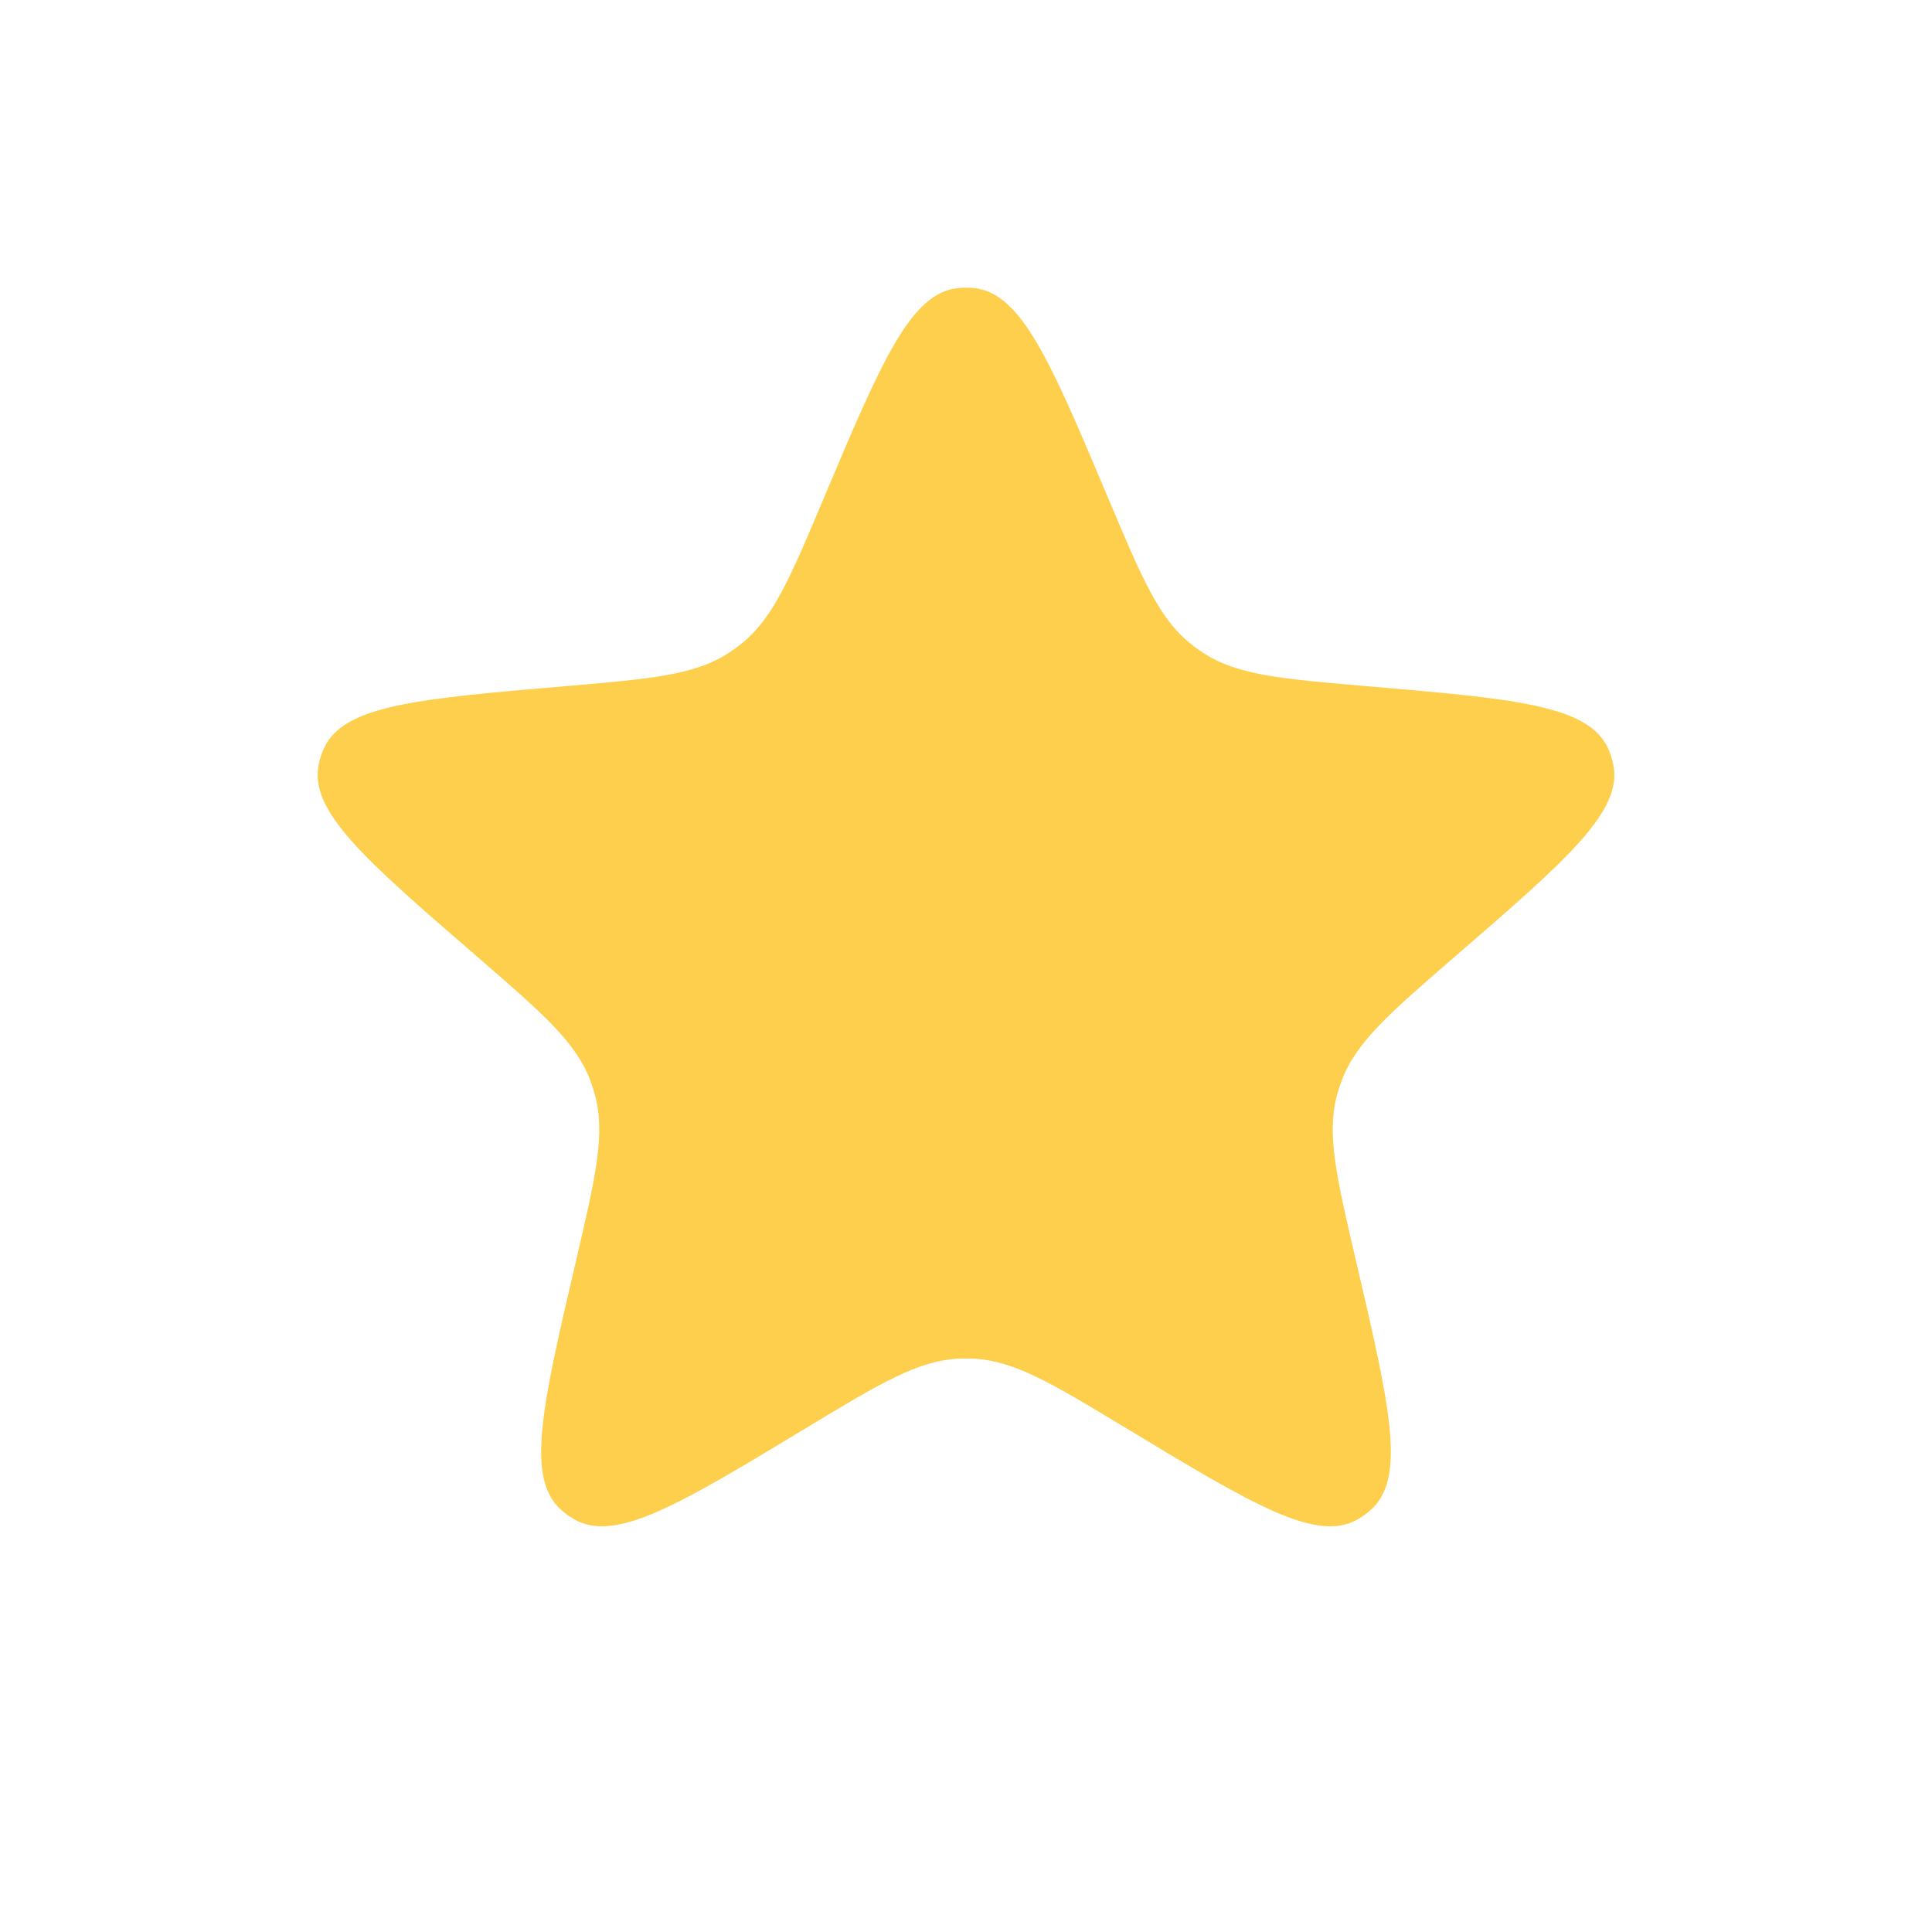 <!DOCTYPE svg PUBLIC "-//W3C//DTD SVG 1.1//EN" "http://www.w3.org/Graphics/SVG/1.1/DTD/svg11.dtd">
<!-- Uploaded to: SVG Repo, www.svgrepo.com, Transformed by: SVG Repo Mixer Tools -->
<svg width="800px" height="800px" viewBox="0 0 24 24" fill="none" xmlns="http://www.w3.org/2000/svg">
<g id="SVGRepo_bgCarrier" stroke-width="0"/>
<g id="SVGRepo_tracerCarrier" stroke-linecap="round" stroke-linejoin="round"/>
<g id="SVGRepo_iconCarrier"> <path d="M11.905 3.578C11.311 3.635 10.951 4.487 10.232 6.192C9.813 7.186 9.603 7.684 9.204 8.001C9.158 8.038 9.11 8.073 9.061 8.105C8.636 8.386 8.098 8.432 7.022 8.524C5.179 8.681 4.257 8.759 4.019 9.307C3.994 9.365 3.974 9.426 3.961 9.488C3.831 10.071 4.53 10.676 5.93 11.886C6.746 12.593 7.154 12.946 7.333 13.424C7.354 13.479 7.372 13.535 7.388 13.592C7.524 14.083 7.401 14.609 7.156 15.66C6.735 17.462 6.525 18.363 6.973 18.758C7.02 18.8 7.072 18.837 7.127 18.87C7.641 19.173 8.432 18.695 10.016 17.738C10.94 17.18 11.402 16.901 11.912 16.878C11.97 16.876 12.03 16.876 12.088 16.878C12.598 16.901 13.06 17.18 13.984 17.738C15.568 18.695 16.359 19.173 16.873 18.87C16.928 18.837 16.98 18.8 17.027 18.758C17.475 18.363 17.265 17.462 16.844 15.66C16.599 14.609 16.476 14.083 16.612 13.592C16.628 13.535 16.646 13.479 16.667 13.424C16.846 12.946 17.254 12.593 18.07 11.886C19.47 10.676 20.169 10.071 20.039 9.488C20.026 9.426 20.006 9.365 19.981 9.307C19.743 8.759 18.821 8.681 16.978 8.524C15.902 8.432 15.364 8.386 14.939 8.105C14.89 8.073 14.842 8.038 14.796 8.001C14.397 7.684 14.187 7.186 13.768 6.192C13.049 4.487 12.689 3.635 12.095 3.578C12.032 3.572 11.968 3.572 11.905 3.578Z" fill="#fecf4d"/> </g>
</svg>